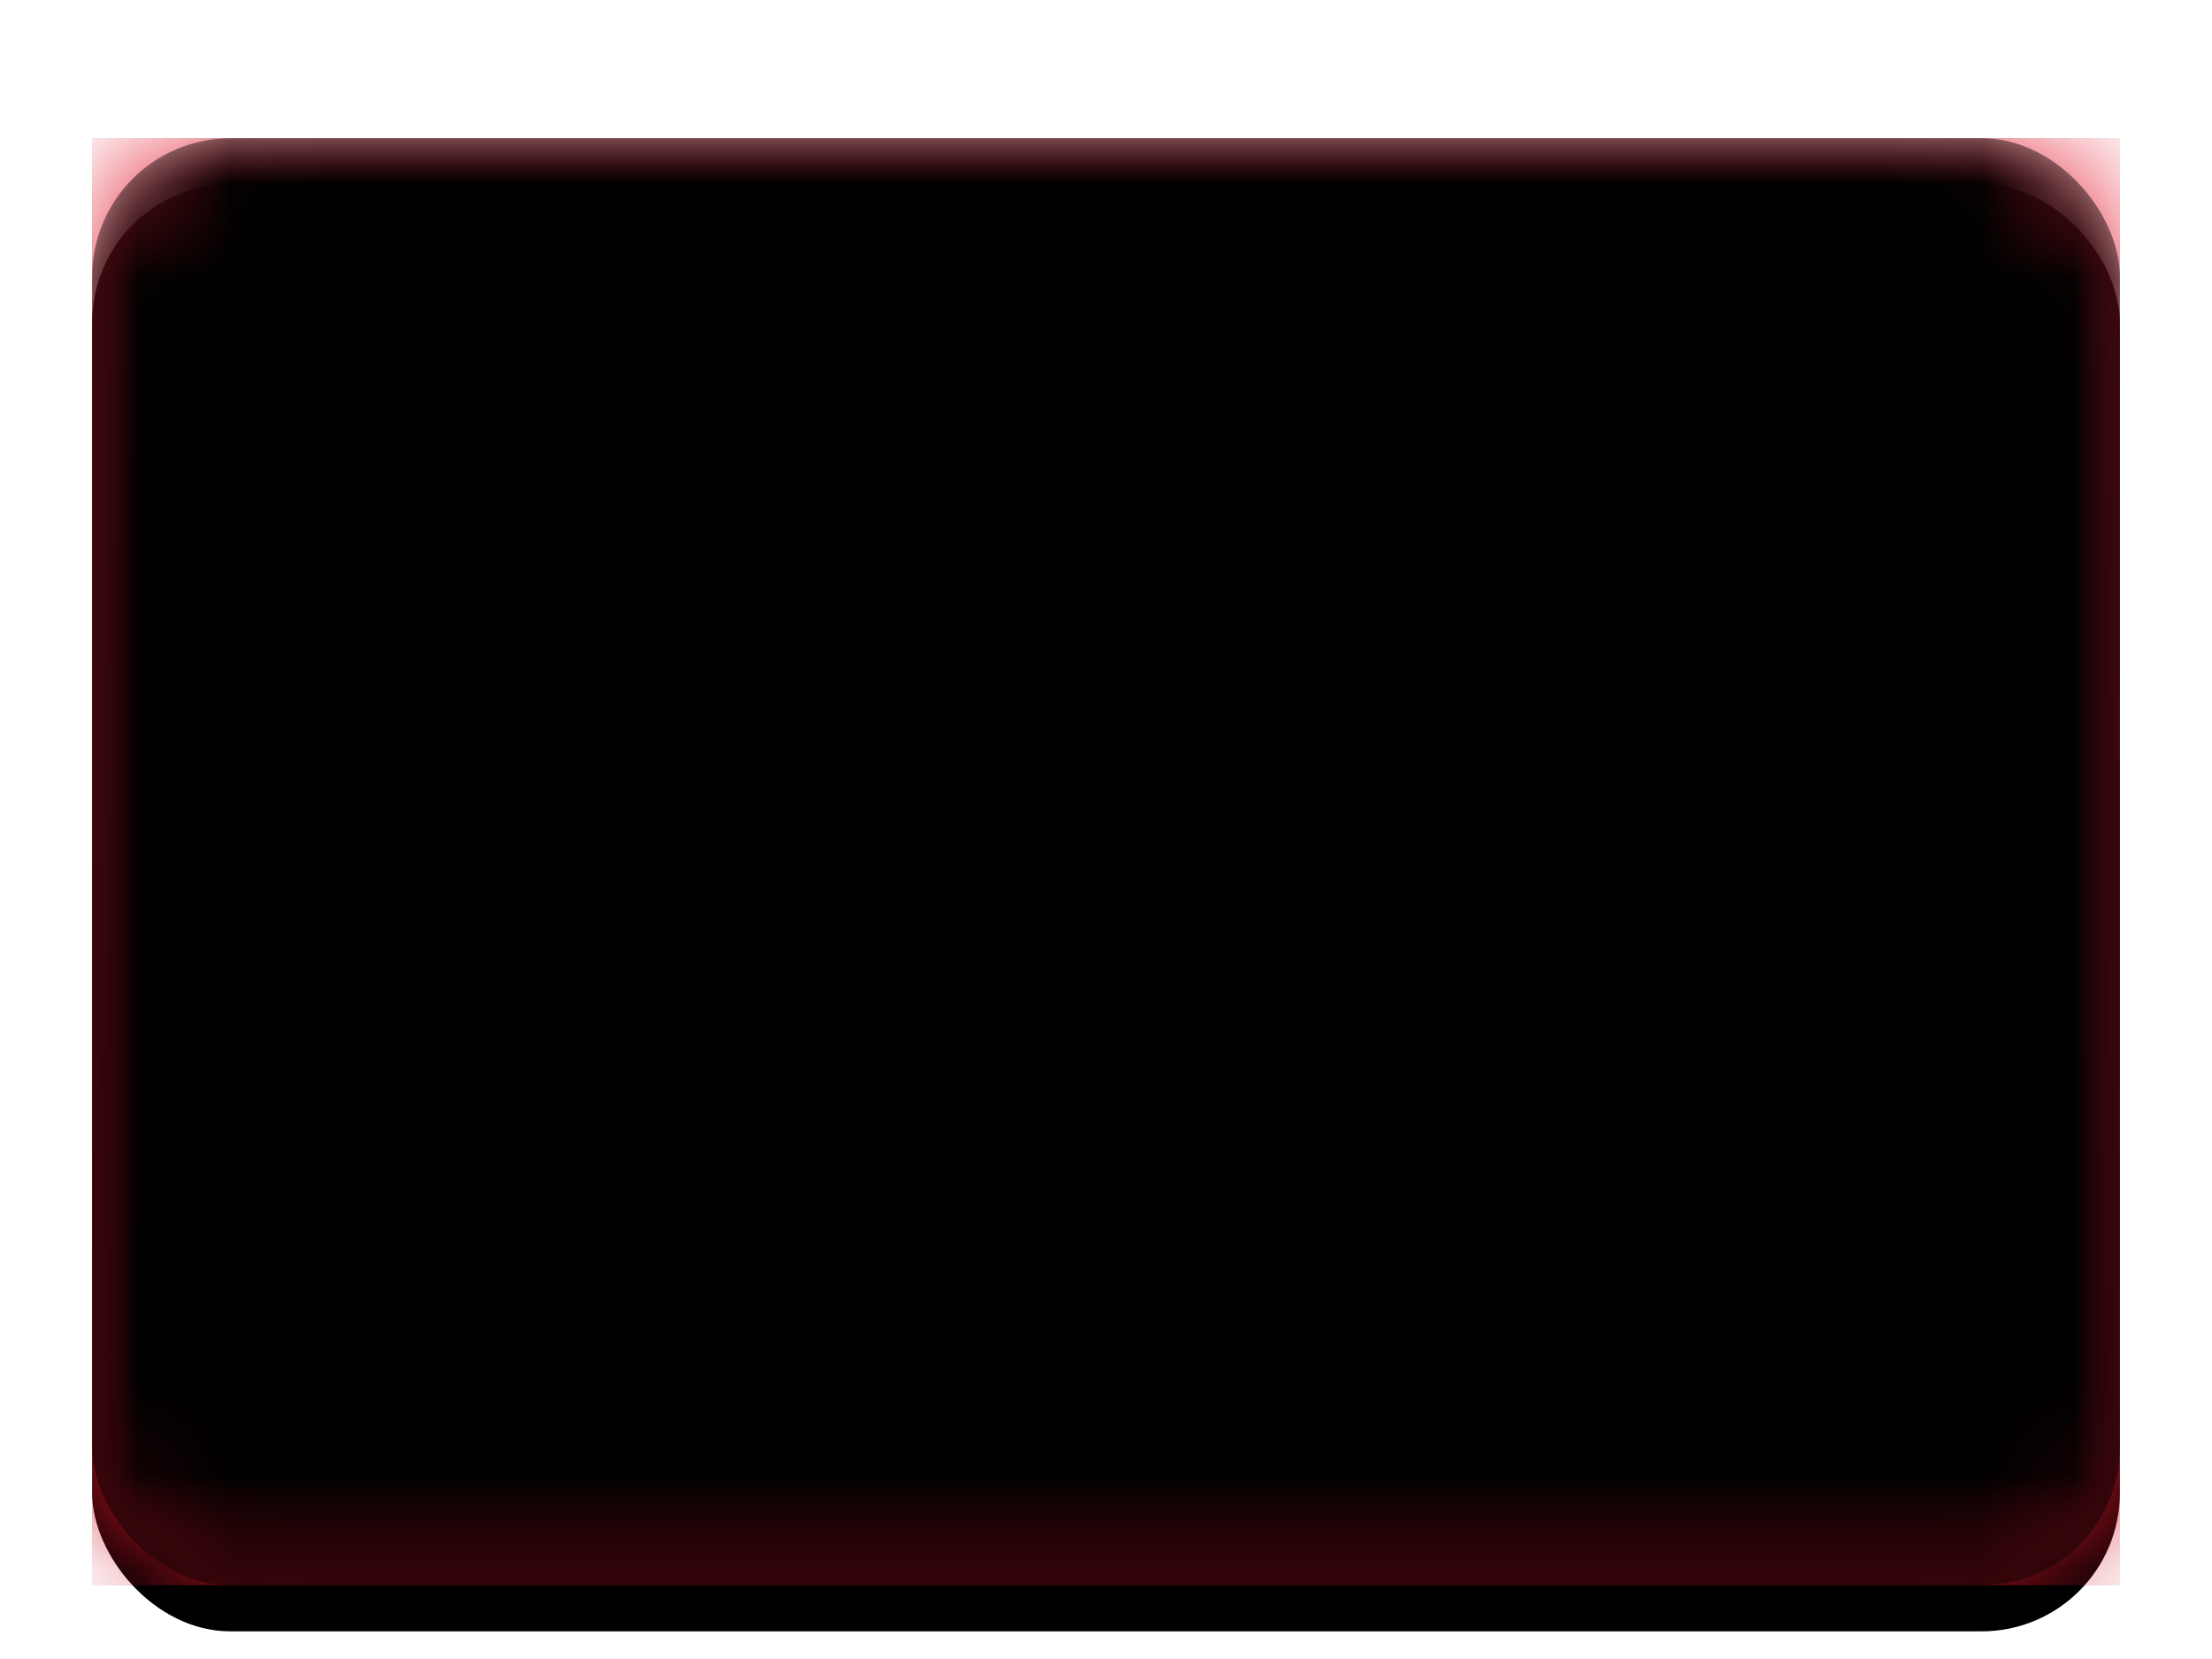 <svg width="24" height="18" viewBox="0 0 24 18" xmlns="http://www.w3.org/2000/svg" xmlns:xlink="http://www.w3.org/1999/xlink"><title>GD</title><defs><filter x="-50%" y="-50%" width="200%" height="200%" filterUnits="objectBoundingBox" id="a"><feOffset dy=".5" in="SourceAlpha" result="shadowOffsetOuter1"/><feGaussianBlur stdDeviation=".5" in="shadowOffsetOuter1" result="shadowBlurOuter1"/><feColorMatrix values="0 0 0 0 0 0 0 0 0 0 0 0 0 0 0 0 0 0 0.16 0" in="shadowBlurOuter1" result="shadowMatrixOuter1"/><feMerge><feMergeNode in="shadowMatrixOuter1"/><feMergeNode in="SourceGraphic"/></feMerge></filter><rect id="b" width="22" height="15.7" rx="1.5"/><filter x="-50%" y="-50%" width="200%" height="200%" filterUnits="objectBoundingBox" id="c"><feOffset dy=".5" in="SourceAlpha" result="shadowOffsetOuter1"/><feGaussianBlur stdDeviation=".5" in="shadowOffsetOuter1" result="shadowBlurOuter1"/><feColorMatrix values="0 0 0 0 0 0 0 0 0 0 0 0 0 0 0 0 0 0 0.16 0" in="shadowBlurOuter1"/></filter><linearGradient x1="50%" y1="0%" x2="50%" y2="100%" id="g"><stop stop-color="#E42135" offset="0%"/><stop stop-color="#CE1225" offset="100%"/></linearGradient><path id="f" d="M0 0h22v15.7H0z"/><filter x="-50%" y="-50%" width="200%" height="200%" filterUnits="objectBoundingBox" id="e"><feMorphology radius=".25" operator="dilate" in="SourceAlpha" result="shadowSpreadOuter1"/><feOffset in="shadowSpreadOuter1" result="shadowOffsetOuter1"/><feColorMatrix values="0 0 0 0 0 0 0 0 0 0 0 0 0 0 0 0 0 0 0.06 0" in="shadowOffsetOuter1"/></filter><linearGradient x1="50%" y1="0%" x2="50%" y2="100%" id="i"><stop stop-color="#079C77" offset="0%"/><stop stop-color="#007B5D" offset="100%"/></linearGradient><path id="h" d="M0 0h17.81v11.513H0z"/><linearGradient x1="50%" y1="0%" x2="50%" y2="100%" id="m"><stop stop-color="#FFD938" offset="0%"/><stop stop-color="#FDD117" offset="100%"/></linearGradient><path d="M1.357 5.86c.296.474.722.787 1.119.868.218.044-.182-.957-.008-1.065.15-.093.864.739.927.565.144-.399.059-.965-.262-1.477-.46-.735-.477-.25-1.72-.777.13.753-.516 1.15-.056 1.886z" id="l"/><filter x="-50%" y="-50%" width="200%" height="200%" filterUnits="objectBoundingBox" id="k"><feOffset dy=".5" in="SourceAlpha" result="shadowOffsetOuter1"/><feColorMatrix values="0 0 0 0 0 0 0 0 0 0 0 0 0 0 0 0 0 0 0.08 0" in="shadowOffsetOuter1"/></filter><linearGradient x1="50%" y1="0%" x2="50%" y2="100%" id="p"><stop stop-color="#FFDA3A" offset="0%"/><stop stop-color="#FDD117" offset="100%"/></linearGradient><path d="M0 0h17.81L8.905 5.757 0 0zm0 11.513l8.905-5.756 8.905 5.756H0z" id="o"/><filter x="-50%" y="-50%" width="200%" height="200%" filterUnits="objectBoundingBox" id="n"><feMorphology radius=".25" operator="dilate" in="SourceAlpha" result="shadowSpreadOuter1"/><feOffset in="shadowSpreadOuter1" result="shadowOffsetOuter1"/><feColorMatrix values="0 0 0 0 0 0 0 0 0 0 0 0 0 0 0 0 0 0 0.06 0" in="shadowOffsetOuter1"/></filter><linearGradient x1="50%" y1="0%" x2="50%" y2="100%" id="s"><stop stop-color="#E31C30" offset="0%"/><stop stop-color="#CE1225" offset="100%"/></linearGradient><ellipse id="r" cx="8.905" cy="5.757" rx="2.619" ry="2.617"/><filter x="-50%" y="-50%" width="200%" height="200%" filterUnits="objectBoundingBox" id="q"><feOffset dy=".5" in="SourceAlpha" result="shadowOffsetOuter1"/><feColorMatrix values="0 0 0 0 0 0 0 0 0 0 0 0 0 0 0 0 0 0 0.08 0" in="shadowOffsetOuter1"/></filter><path id="u" d="M8.905 6.564l-1.232.886.463-1.444-1.224-.896 1.518-.006.475-1.44.475 1.44 1.517.006-1.224.896.463 1.444z"/><filter x="-50%" y="-50%" width="200%" height="200%" filterUnits="objectBoundingBox" id="t"><feOffset dy=".5" in="SourceAlpha" result="shadowOffsetOuter1"/><feColorMatrix values="0 0 0 0 0 0 0 0 0 0 0 0 0 0 0 0 0 0 0.08 0" in="shadowOffsetOuter1"/></filter><rect id="w" width="22" height="15.7" rx="1.5"/><filter x="-50%" y="-50%" width="200%" height="200%" filterUnits="objectBoundingBox" id="v"><feOffset dy="-.5" in="SourceAlpha" result="shadowOffsetInner1"/><feComposite in="shadowOffsetInner1" in2="SourceAlpha" operator="arithmetic" k2="-1" k3="1" result="shadowInnerInner1"/><feColorMatrix values="0 0 0 0 0 0 0 0 0 0 0 0 0 0 0 0 0 0 0.04 0" in="shadowInnerInner1" result="shadowMatrixInner1"/><feOffset dy=".5" in="SourceAlpha" result="shadowOffsetInner2"/><feComposite in="shadowOffsetInner2" in2="SourceAlpha" operator="arithmetic" k2="-1" k3="1" result="shadowInnerInner2"/><feColorMatrix values="0 0 0 0 1 0 0 0 0 1 0 0 0 0 1 0 0 0 0.12 0" in="shadowInnerInner2" result="shadowMatrixInner2"/><feMerge><feMergeNode in="shadowMatrixInner1"/><feMergeNode in="shadowMatrixInner2"/></feMerge></filter></defs><g filter="url(#a)" transform="translate(1 1)" fill="none" fill-rule="evenodd"><mask id="d" fill="#fff"><use xlink:href="#b"/></mask><use fill="#000" filter="url(#c)" xlink:href="#b"/><g mask="url(#d)"><use fill="#000" filter="url(#e)" xlink:href="#f"/><use fill="url(#g)" xlink:href="#f"/></g><g mask="url(#d)"><g transform="translate(2.095 2.093)"><mask id="j" fill="#fff"><use xlink:href="#h"/></mask><use fill="url(#i)" xlink:href="#h"/><g mask="url(#j)"><use fill="#000" filter="url(#k)" xlink:href="#l"/><use fill="url(#m)" xlink:href="#l"/></g><g mask="url(#j)"><use fill="#000" filter="url(#n)" xlink:href="#o"/><use fill="url(#p)" xlink:href="#o"/></g><g mask="url(#j)"><use fill="#000" filter="url(#q)" xlink:href="#r"/><use fill="url(#s)" xlink:href="#r"/></g><g mask="url(#j)"><use fill="#000" filter="url(#t)" xlink:href="#u"/><use fill="url(#m)" xlink:href="#u"/></g></g></g><g mask="url(#d)" fill="#000"><use filter="url(#v)" xlink:href="#w"/></g></g></svg>